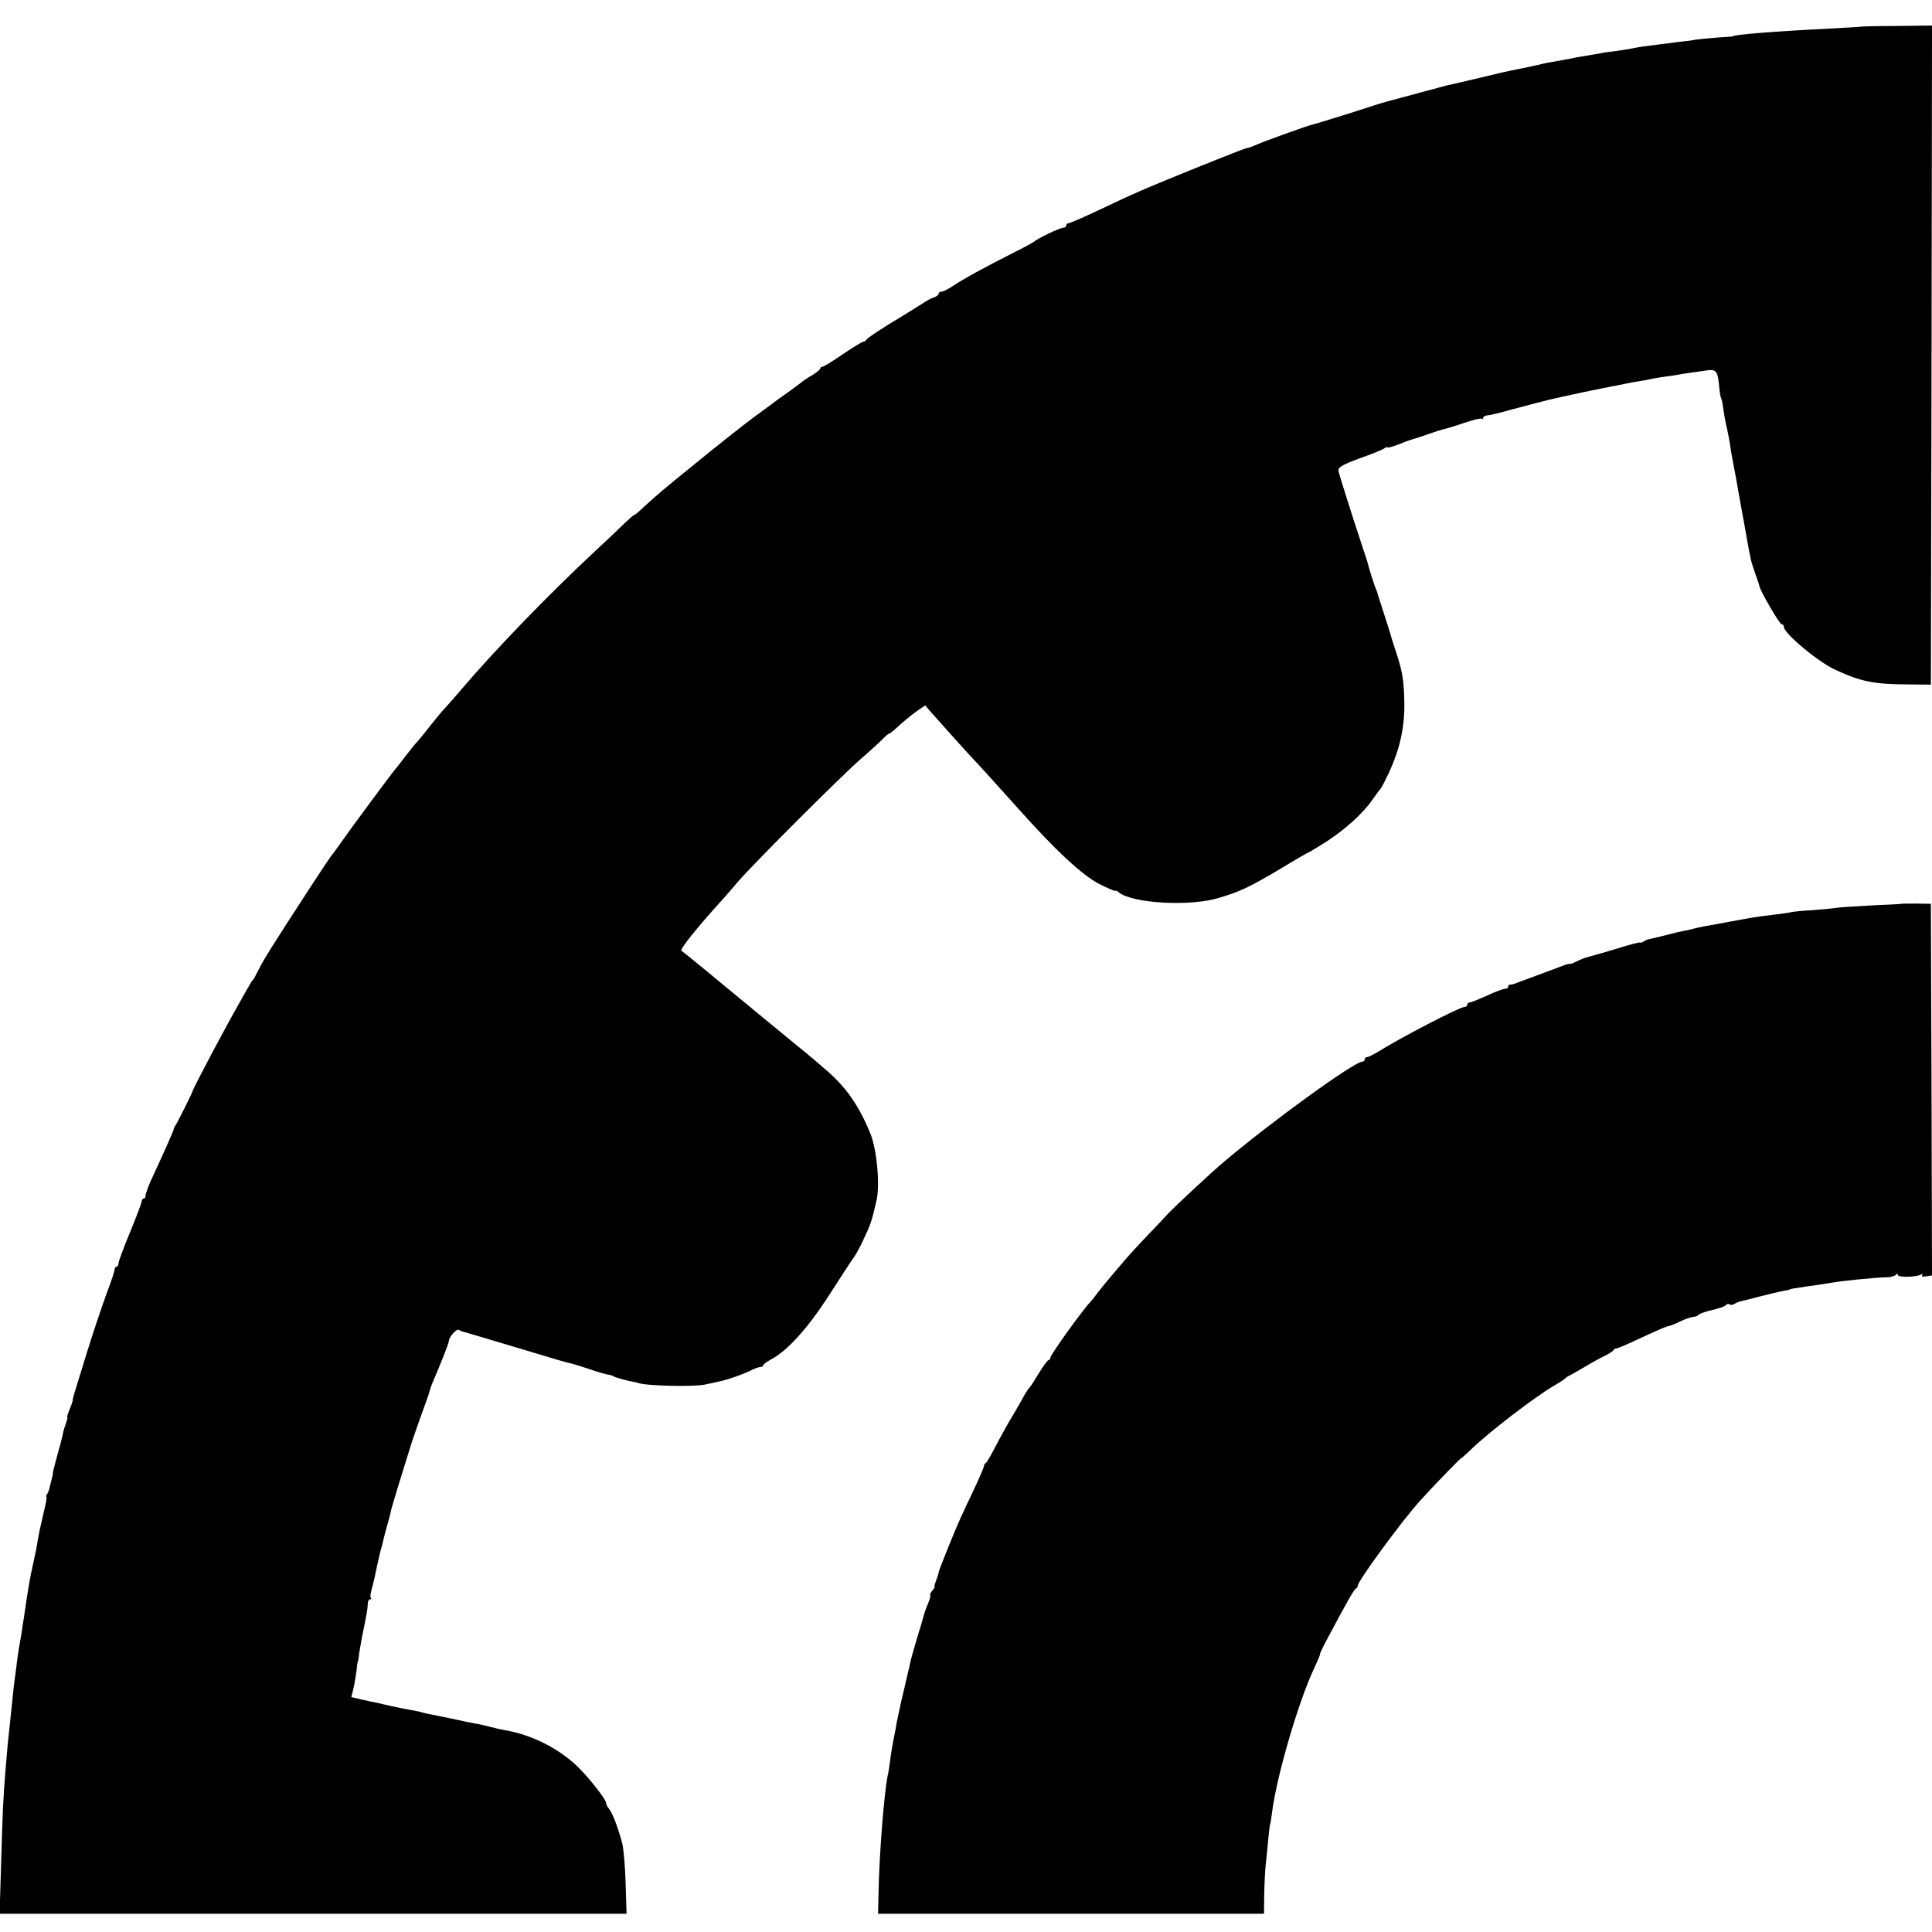 <?xml version="1.0" standalone="no"?>
<!DOCTYPE svg PUBLIC "-//W3C//DTD SVG 20010904//EN"
 "http://www.w3.org/TR/2001/REC-SVG-20010904/DTD/svg10.dtd">
<svg version="1.0" xmlns="http://www.w3.org/2000/svg"
 width="848pt" height="848pt" viewBox="0 0 848 848"
 preserveAspectRatio="xMidYMid meet">
<g transform="translate(0,848) scale(0.1,-0.1)"
fill="#000000" stroke="none">
<path d="M8167 8363 c-1 -1 -58 -4 -127 -8 -245 -12 -435 -27 -435 -35 0 0
-31 -3 -70 -5 -38 -3 -80 -7 -92 -9 -12 -3 -46 -7 -75 -10 -29 -4 -71 -9 -93
-12 -22 -3 -53 -7 -70 -9 -16 -3 -41 -7 -55 -10 -14 -3 -43 -7 -65 -10 -22 -2
-49 -6 -60 -9 -11 -2 -40 -7 -65 -11 -25 -4 -54 -9 -65 -12 -11 -2 -33 -6 -50
-9 -37 -6 -77 -14 -90 -18 -5 -1 -37 -8 -70 -15 -33 -6 -78 -16 -100 -21 -22
-5 -80 -19 -130 -31 -49 -11 -97 -23 -105 -24 -8 -2 -67 -18 -130 -35 -63 -17
-122 -33 -130 -35 -8 -2 -35 -10 -60 -18 -65 -22 -253 -80 -266 -83 -19 -3
-218 -75 -251 -90 -17 -8 -35 -14 -40 -14 -6 0 -97 -36 -204 -79 -271 -110
-281 -115 -465 -202 -58 -27 -109 -49 -115 -49 -5 0 -9 -4 -9 -10 0 -5 -7 -10
-15 -10 -13 0 -112 -47 -125 -60 -3 -3 -45 -26 -95 -51 -121 -61 -223 -117
-265 -146 -19 -12 -40 -23 -47 -23 -7 0 -13 -4 -13 -9 0 -5 -8 -11 -17 -15
-10 -3 -27 -11 -38 -18 -21 -14 -89 -56 -117 -73 -66 -39 -144 -90 -146 -97
-2 -4 -8 -8 -13 -8 -5 0 -46 -25 -90 -55 -44 -30 -84 -55 -90 -55 -5 0 -9 -4
-9 -8 0 -4 -15 -16 -32 -27 -18 -10 -37 -23 -43 -27 -5 -5 -35 -27 -65 -49
-30 -21 -60 -42 -65 -47 -6 -4 -46 -34 -90 -66 -44 -33 -152 -118 -240 -190
-162 -131 -179 -146 -241 -203 -19 -18 -37 -33 -40 -33 -2 0 -20 -15 -38 -32
-18 -18 -79 -76 -135 -128 -204 -190 -436 -430 -586 -606 -27 -32 -59 -68 -70
-80 -11 -11 -36 -41 -55 -65 -39 -49 -56 -71 -84 -102 -10 -12 -30 -38 -45
-57 -14 -19 -28 -37 -31 -40 -9 -8 -203 -270 -241 -325 -19 -27 -37 -52 -40
-55 -4 -3 -50 -72 -104 -155 -163 -251 -197 -305 -222 -355 -9 -19 -19 -37
-22 -40 -4 -3 -12 -16 -19 -29 -8 -13 -23 -40 -34 -60 -69 -120 -210 -387
-213 -401 -2 -9 -70 -145 -75 -150 -3 -3 -6 -9 -7 -15 -1 -8 -42 -100 -93
-210 -19 -39 -33 -80 -32 -88 1 -4 -2 -7 -6 -7 -5 0 -9 -6 -10 -12 0 -7 -23
-68 -51 -136 -28 -67 -51 -129 -51 -137 0 -8 -4 -15 -8 -15 -5 0 -9 -6 -9 -12
0 -7 -16 -56 -36 -108 -19 -52 -56 -162 -82 -245 -25 -82 -51 -166 -57 -185
-6 -19 -10 -36 -9 -38 0 -1 -5 -18 -13 -37 -8 -19 -13 -35 -11 -35 3 0 0 -11
-5 -25 -5 -14 -12 -36 -14 -48 -2 -12 -13 -55 -25 -96 -11 -40 -20 -76 -19
-80 0 -3 -1 -8 -2 -11 -2 -5 -7 -29 -13 -52 -1 -7 -6 -19 -10 -26 -5 -6 -6
-12 -3 -12 2 0 -2 -28 -11 -63 -19 -81 -22 -96 -28 -132 -2 -16 -11 -60 -19
-96 -14 -62 -19 -93 -32 -176 -3 -21 -7 -49 -9 -63 -3 -14 -7 -43 -10 -65 -4
-22 -9 -53 -12 -70 -3 -16 -7 -45 -9 -62 -2 -18 -6 -50 -9 -70 -3 -21 -7 -56
-9 -78 -2 -22 -7 -69 -11 -105 -10 -90 -12 -112 -21 -220 -11 -141 -12 -165
-19 -407 l-7 -223 1376 0 1376 0 -4 133 c-2 72 -9 152 -15 177 -19 70 -43 133
-58 151 -7 8 -13 20 -13 26 0 15 -74 109 -124 158 -83 81 -205 142 -321 161
-16 3 -48 10 -70 16 -22 6 -49 12 -60 13 -11 2 -31 6 -45 9 -29 7 -114 24
-148 31 -13 2 -31 6 -40 9 -9 3 -33 8 -52 11 -19 3 -55 11 -80 16 -25 6 -54
12 -65 15 -11 2 -41 8 -66 14 l-47 11 10 41 c5 22 10 57 13 77 2 20 4 36 5 36
1 0 3 11 5 25 1 14 8 52 14 85 22 108 24 120 25 143 0 12 4 22 10 22 5 0 7 3
4 6 -4 3 -2 20 3 37 5 18 11 43 14 57 3 14 7 35 10 48 3 12 7 31 10 43 2 11 7
29 10 39 3 10 7 27 9 37 2 10 10 38 17 63 7 25 14 52 15 60 2 8 17 60 34 115
17 55 37 120 45 145 7 25 29 90 49 145 20 55 39 108 41 117 2 10 10 32 18 50
30 69 67 163 67 171 0 18 33 56 44 50 6 -4 16 -8 21 -9 6 -1 96 -28 200 -59
229 -69 253 -76 274 -80 9 -2 44 -13 77 -24 34 -12 70 -22 80 -24 11 -1 24 -5
29 -9 9 -5 63 -20 90 -24 6 -1 12 -3 15 -4 36 -13 241 -18 295 -7 17 4 44 9
60 13 36 7 110 33 145 51 14 7 31 13 38 13 6 0 12 3 12 8 0 4 17 16 37 27 70
37 159 136 252 280 49 77 94 145 98 151 17 22 33 51 51 89 34 73 37 80 59 175
16 69 2 224 -27 295 -49 121 -109 207 -196 280 -32 28 -64 55 -70 60 -7 6 -31
26 -55 45 -23 19 -113 93 -198 163 -194 161 -297 245 -310 254 -8 6 66 99 174
218 17 18 50 57 75 86 72 83 437 448 535 535 50 43 97 87 106 97 9 9 19 17 22
17 3 0 23 16 44 36 21 19 55 47 76 62 l38 26 22 -26 c28 -32 165 -185 192
-213 26 -27 90 -98 195 -215 165 -185 281 -292 355 -330 38 -19 70 -33 71 -30
0 3 7 0 15 -7 59 -48 311 -63 439 -24 91 27 133 46 279 133 62 38 115 68 117
68 2 0 36 21 76 46 83 54 164 127 204 187 16 23 32 44 35 47 3 3 19 34 36 70
46 100 67 192 67 294 -1 104 -7 145 -37 236 -12 36 -22 67 -22 70 -1 3 -14 46
-30 95 -16 50 -30 92 -30 95 -1 3 -4 12 -8 20 -7 18 -30 91 -33 105 -1 6 -12
39 -24 75 -45 136 -102 316 -105 332 -4 18 19 30 125 68 36 13 71 28 78 33 6
5 12 7 12 3 0 -3 24 4 53 15 28 12 59 22 67 24 8 2 35 11 60 20 25 9 54 18 65
21 11 2 52 14 92 28 39 13 74 22 77 18 3 -3 6 -1 6 4 0 5 8 10 18 11 9 0 53
10 97 23 77 21 182 48 216 55 9 2 59 13 110 24 52 11 108 22 124 25 17 3 41 8
55 11 14 3 41 8 60 11 19 3 42 7 50 9 8 2 33 7 55 10 23 3 50 7 62 9 25 5 96
15 140 21 36 4 43 -6 49 -73 2 -24 6 -47 9 -52 3 -4 7 -28 10 -51 3 -24 10
-60 15 -79 4 -19 11 -53 14 -75 3 -22 8 -51 11 -65 3 -14 9 -50 15 -80 5 -30
12 -68 15 -85 3 -16 12 -68 21 -115 8 -47 17 -95 19 -107 3 -13 7 -35 10 -49
3 -14 13 -45 21 -67 8 -23 16 -46 17 -52 6 -24 88 -165 97 -165 6 0 10 -6 10
-12 1 -29 152 -155 228 -189 112 -51 165 -62 317 -63 l100 -1 3 1447 2 1446
-156 -2 c-86 0 -156 -2 -157 -3z"/>
<path d="M8347 4513 c-1 -1 -60 -4 -130 -7 -70 -4 -142 -8 -160 -11 -17 -3
-63 -7 -102 -10 -38 -2 -79 -6 -90 -8 -11 -3 -47 -8 -80 -12 -76 -9 -82 -10
-185 -29 -47 -9 -98 -18 -115 -21 -16 -3 -41 -8 -55 -12 -14 -4 -32 -8 -40 -9
-16 -3 -27 -5 -100 -24 -25 -6 -49 -12 -55 -13 -5 -1 -16 -6 -22 -10 -7 -5
-13 -6 -13 -4 0 3 -44 -8 -97 -25 -54 -16 -112 -33 -128 -37 -17 -4 -42 -14
-55 -21 -14 -7 -26 -12 -28 -11 -2 2 -15 -1 -30 -7 -54 -20 -187 -70 -207 -77
-11 -5 -23 -7 -27 -7 -5 1 -8 -2 -8 -8 0 -5 -6 -10 -14 -10 -8 0 -44 -13 -79
-30 -36 -16 -70 -30 -76 -30 -6 0 -11 -4 -11 -10 0 -5 -6 -10 -13 -10 -20 0
-283 -136 -379 -197 -21 -12 -42 -23 -48 -23 -5 0 -10 -4 -10 -10 0 -5 -5 -10
-11 -10 -35 0 -398 -263 -604 -437 -55 -46 -217 -197 -249 -231 -17 -19 -56
-60 -86 -91 -30 -31 -76 -81 -102 -111 -26 -30 -56 -66 -68 -80 -12 -14 -34
-41 -49 -60 -14 -19 -28 -37 -31 -40 -33 -32 -180 -237 -180 -250 0 -5 -4 -10
-8 -10 -4 0 -23 -26 -42 -57 -19 -32 -37 -60 -41 -63 -4 -3 -17 -23 -29 -45
-12 -22 -30 -53 -40 -70 -23 -37 -55 -95 -89 -160 -14 -27 -29 -53 -34 -56 -5
-3 -8 -9 -8 -13 1 -3 -18 -48 -42 -99 -24 -50 -51 -108 -60 -128 -28 -61 -97
-233 -97 -240 0 -4 -5 -20 -11 -36 -6 -15 -9 -28 -7 -29 2 0 -3 -8 -11 -17 -7
-10 -11 -17 -8 -17 3 0 -1 -17 -9 -37 -9 -20 -17 -44 -19 -52 -2 -9 -15 -54
-30 -101 -14 -47 -27 -94 -29 -105 -3 -11 -15 -67 -29 -125 -14 -58 -27 -121
-31 -140 -3 -19 -8 -46 -11 -60 -9 -45 -14 -74 -19 -115 -3 -22 -7 -49 -10
-60 -16 -81 -37 -347 -40 -517 l-2 -88 847 0 847 0 1 88 c1 48 4 103 6 122 2
19 7 64 10 99 3 36 7 72 9 80 3 9 7 36 10 61 21 160 118 491 186 631 15 33 26
59 24 59 -2 0 12 30 32 67 88 166 118 218 126 221 4 2 8 8 8 13 0 20 194 285
275 374 52 58 175 185 179 185 2 0 23 19 48 43 81 77 277 227 356 273 26 15
49 30 52 34 3 3 12 10 20 13 8 4 38 21 65 37 28 17 66 38 85 47 19 9 38 21 41
26 3 5 10 9 15 9 5 0 41 15 79 33 101 47 142 65 152 65 4 1 26 9 48 20 22 11
48 19 57 20 9 0 19 4 22 8 3 5 30 15 61 22 31 7 58 17 61 22 3 5 10 6 15 3 5
-4 15 -3 22 2 6 4 17 8 22 10 6 1 45 11 87 22 43 11 90 22 105 25 16 2 28 5
28 6 0 2 16 5 85 15 25 3 70 10 100 15 54 9 182 22 244 24 17 0 34 6 38 11 5
6 8 6 8 -1 0 -12 82 -10 102 2 6 4 8 3 5 -3 -4 -6 3 -8 18 -5 l25 4 -2 816 -3
815 -63 1 c-35 0 -64 0 -65 -1z"/>
</g>
</svg>
